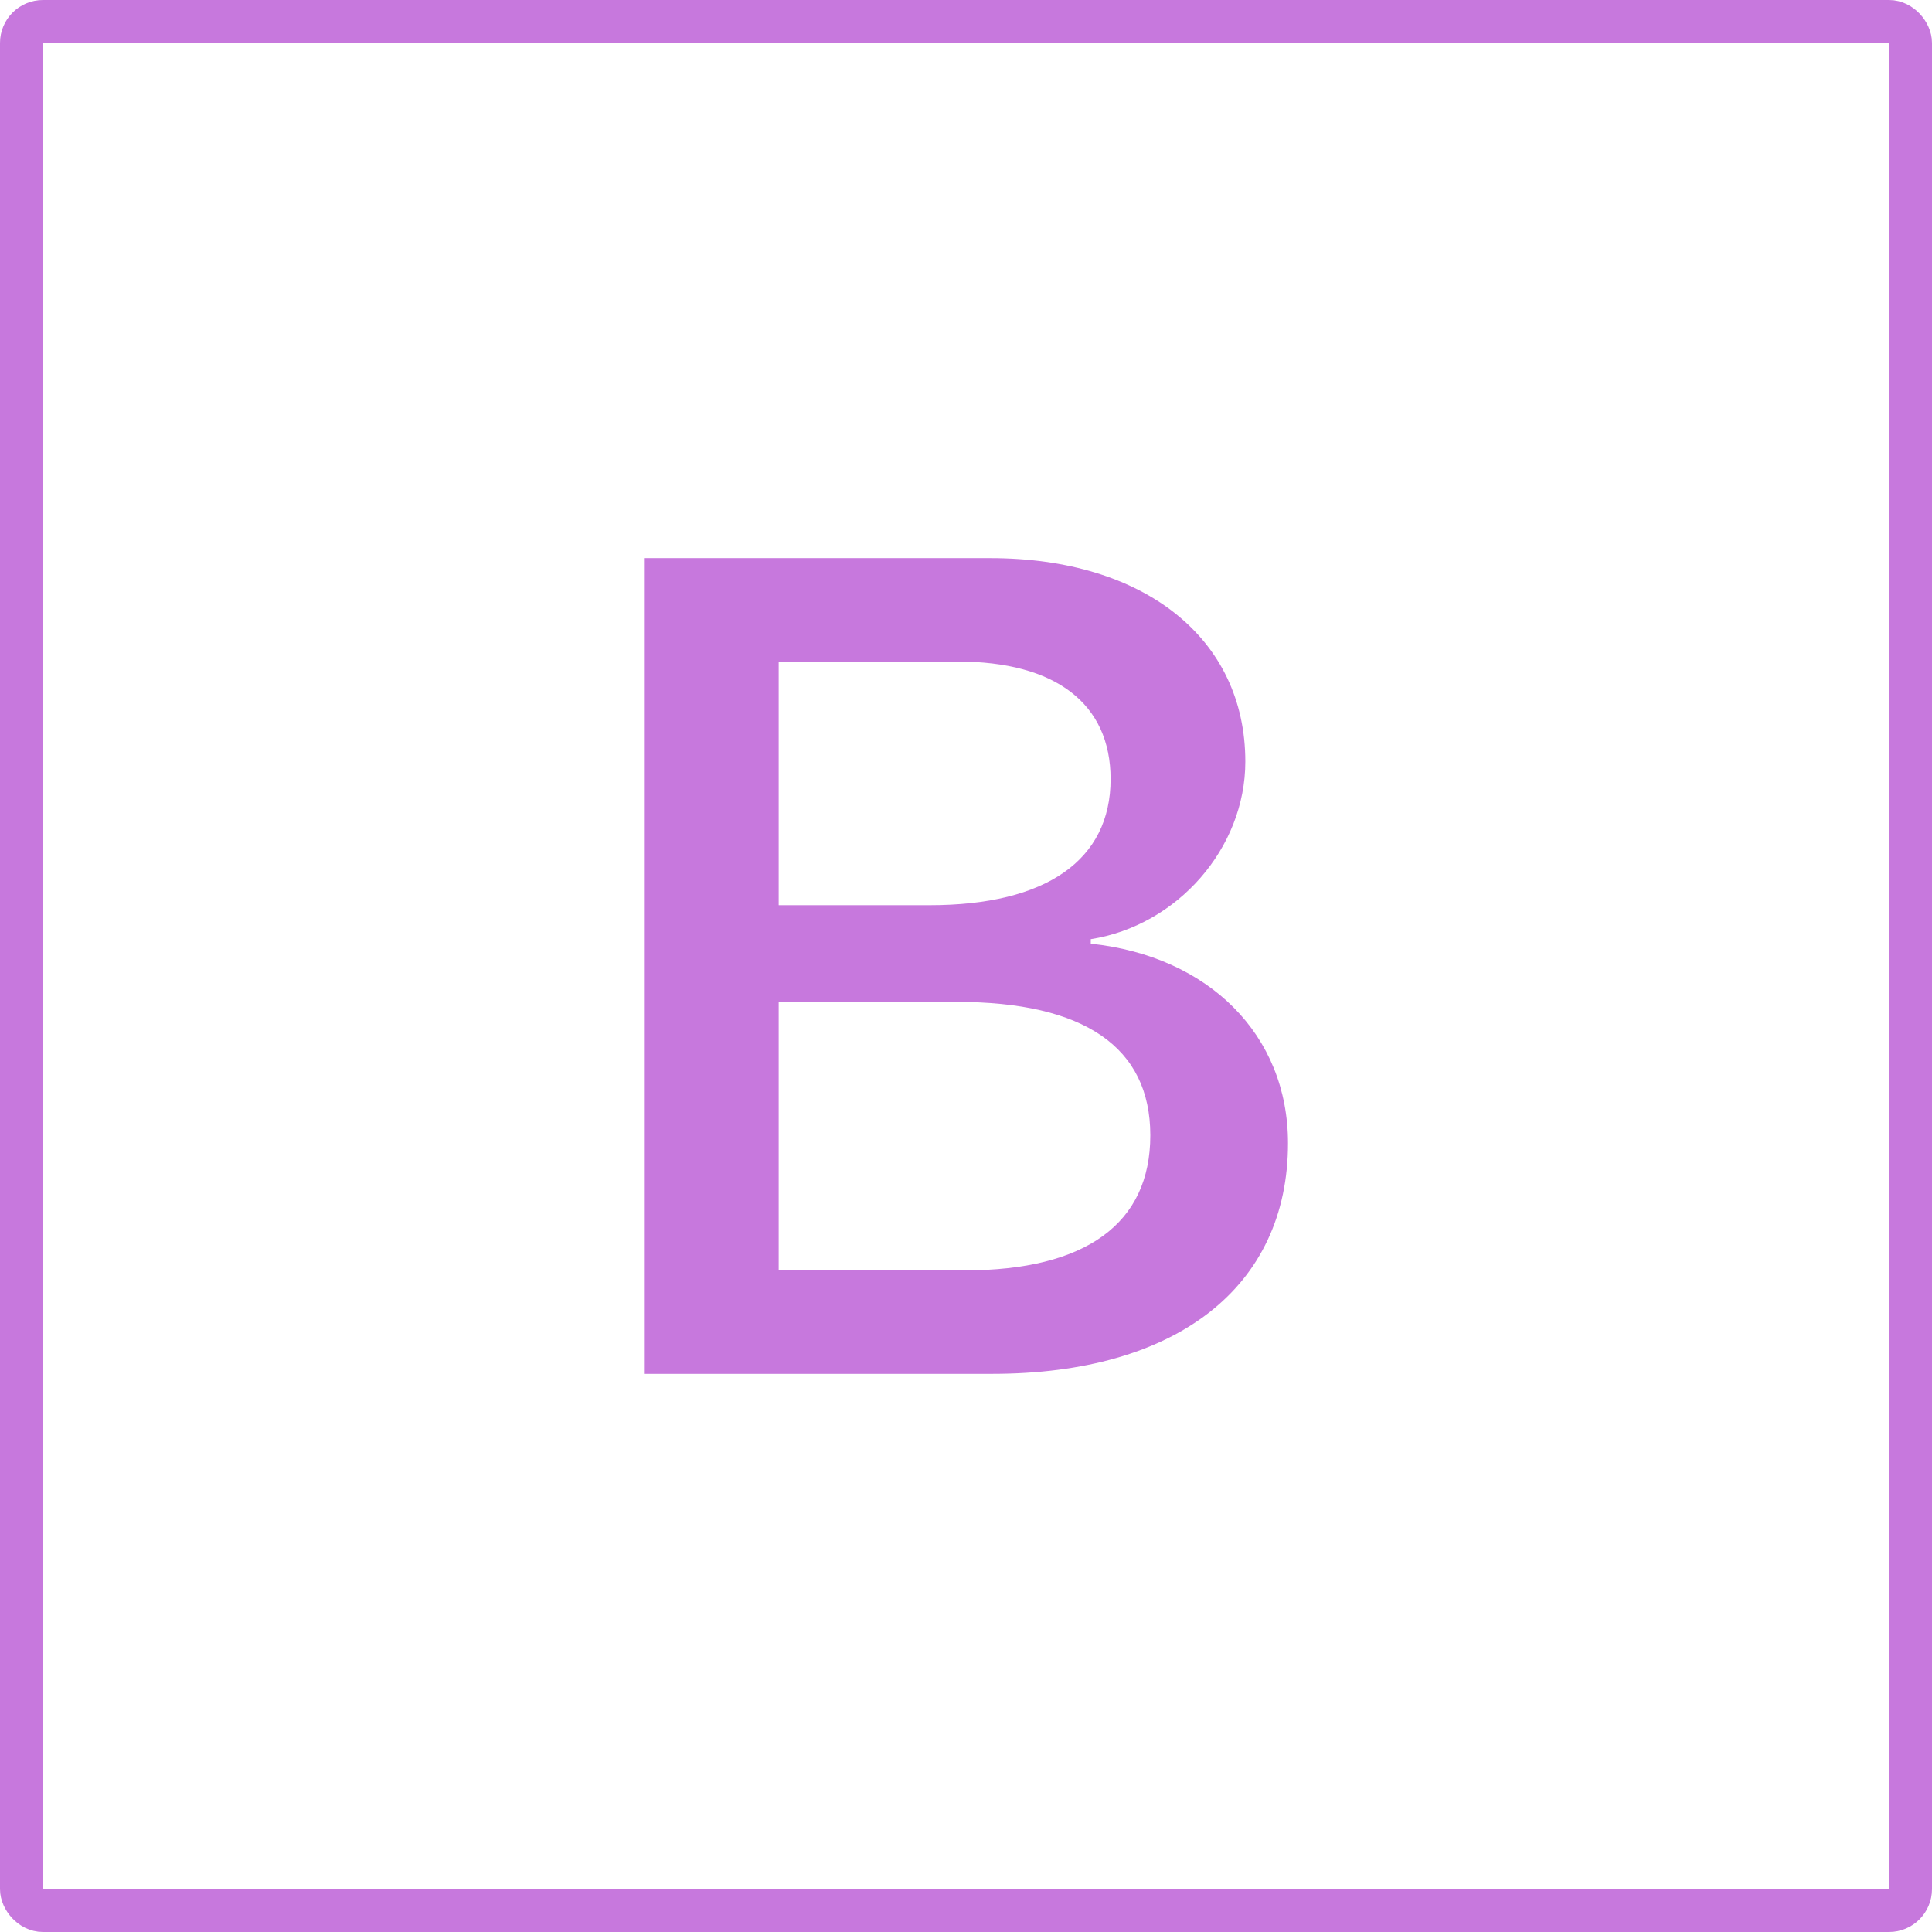 <svg width="45" height="45" viewBox="0 0 45 45" fill="none" xmlns="http://www.w3.org/2000/svg">
<g clip-path="url(#clip0_313_1257)">
<rect x="0.5" y="0.5" width="44" height="44" rx="0.5" stroke="#C778DD"/>
<path d="M23.109 32C27.409 32 30 29.972 30 26.628C30 24.1 28.151 22.27 25.406 21.98V21.875C27.423 21.559 29.006 19.755 29.006 17.74C29.006 14.87 26.653 13 23.067 13H15V32H23.109ZM18.137 15.409H22.311C24.58 15.409 25.868 16.384 25.868 18.148C25.868 20.031 24.37 21.084 21.653 21.084H18.137V15.409ZM18.137 29.59V23.336H22.283C25.252 23.336 26.793 24.39 26.793 26.444C26.793 28.498 25.294 29.59 22.465 29.59H18.137Z" fill="#C778DD"/>
</g>
<defs>
<clipPath id="clip0_313_1257">
<rect width="45" height="45" fill="white"/>
</clipPath>
</defs>
</svg>
